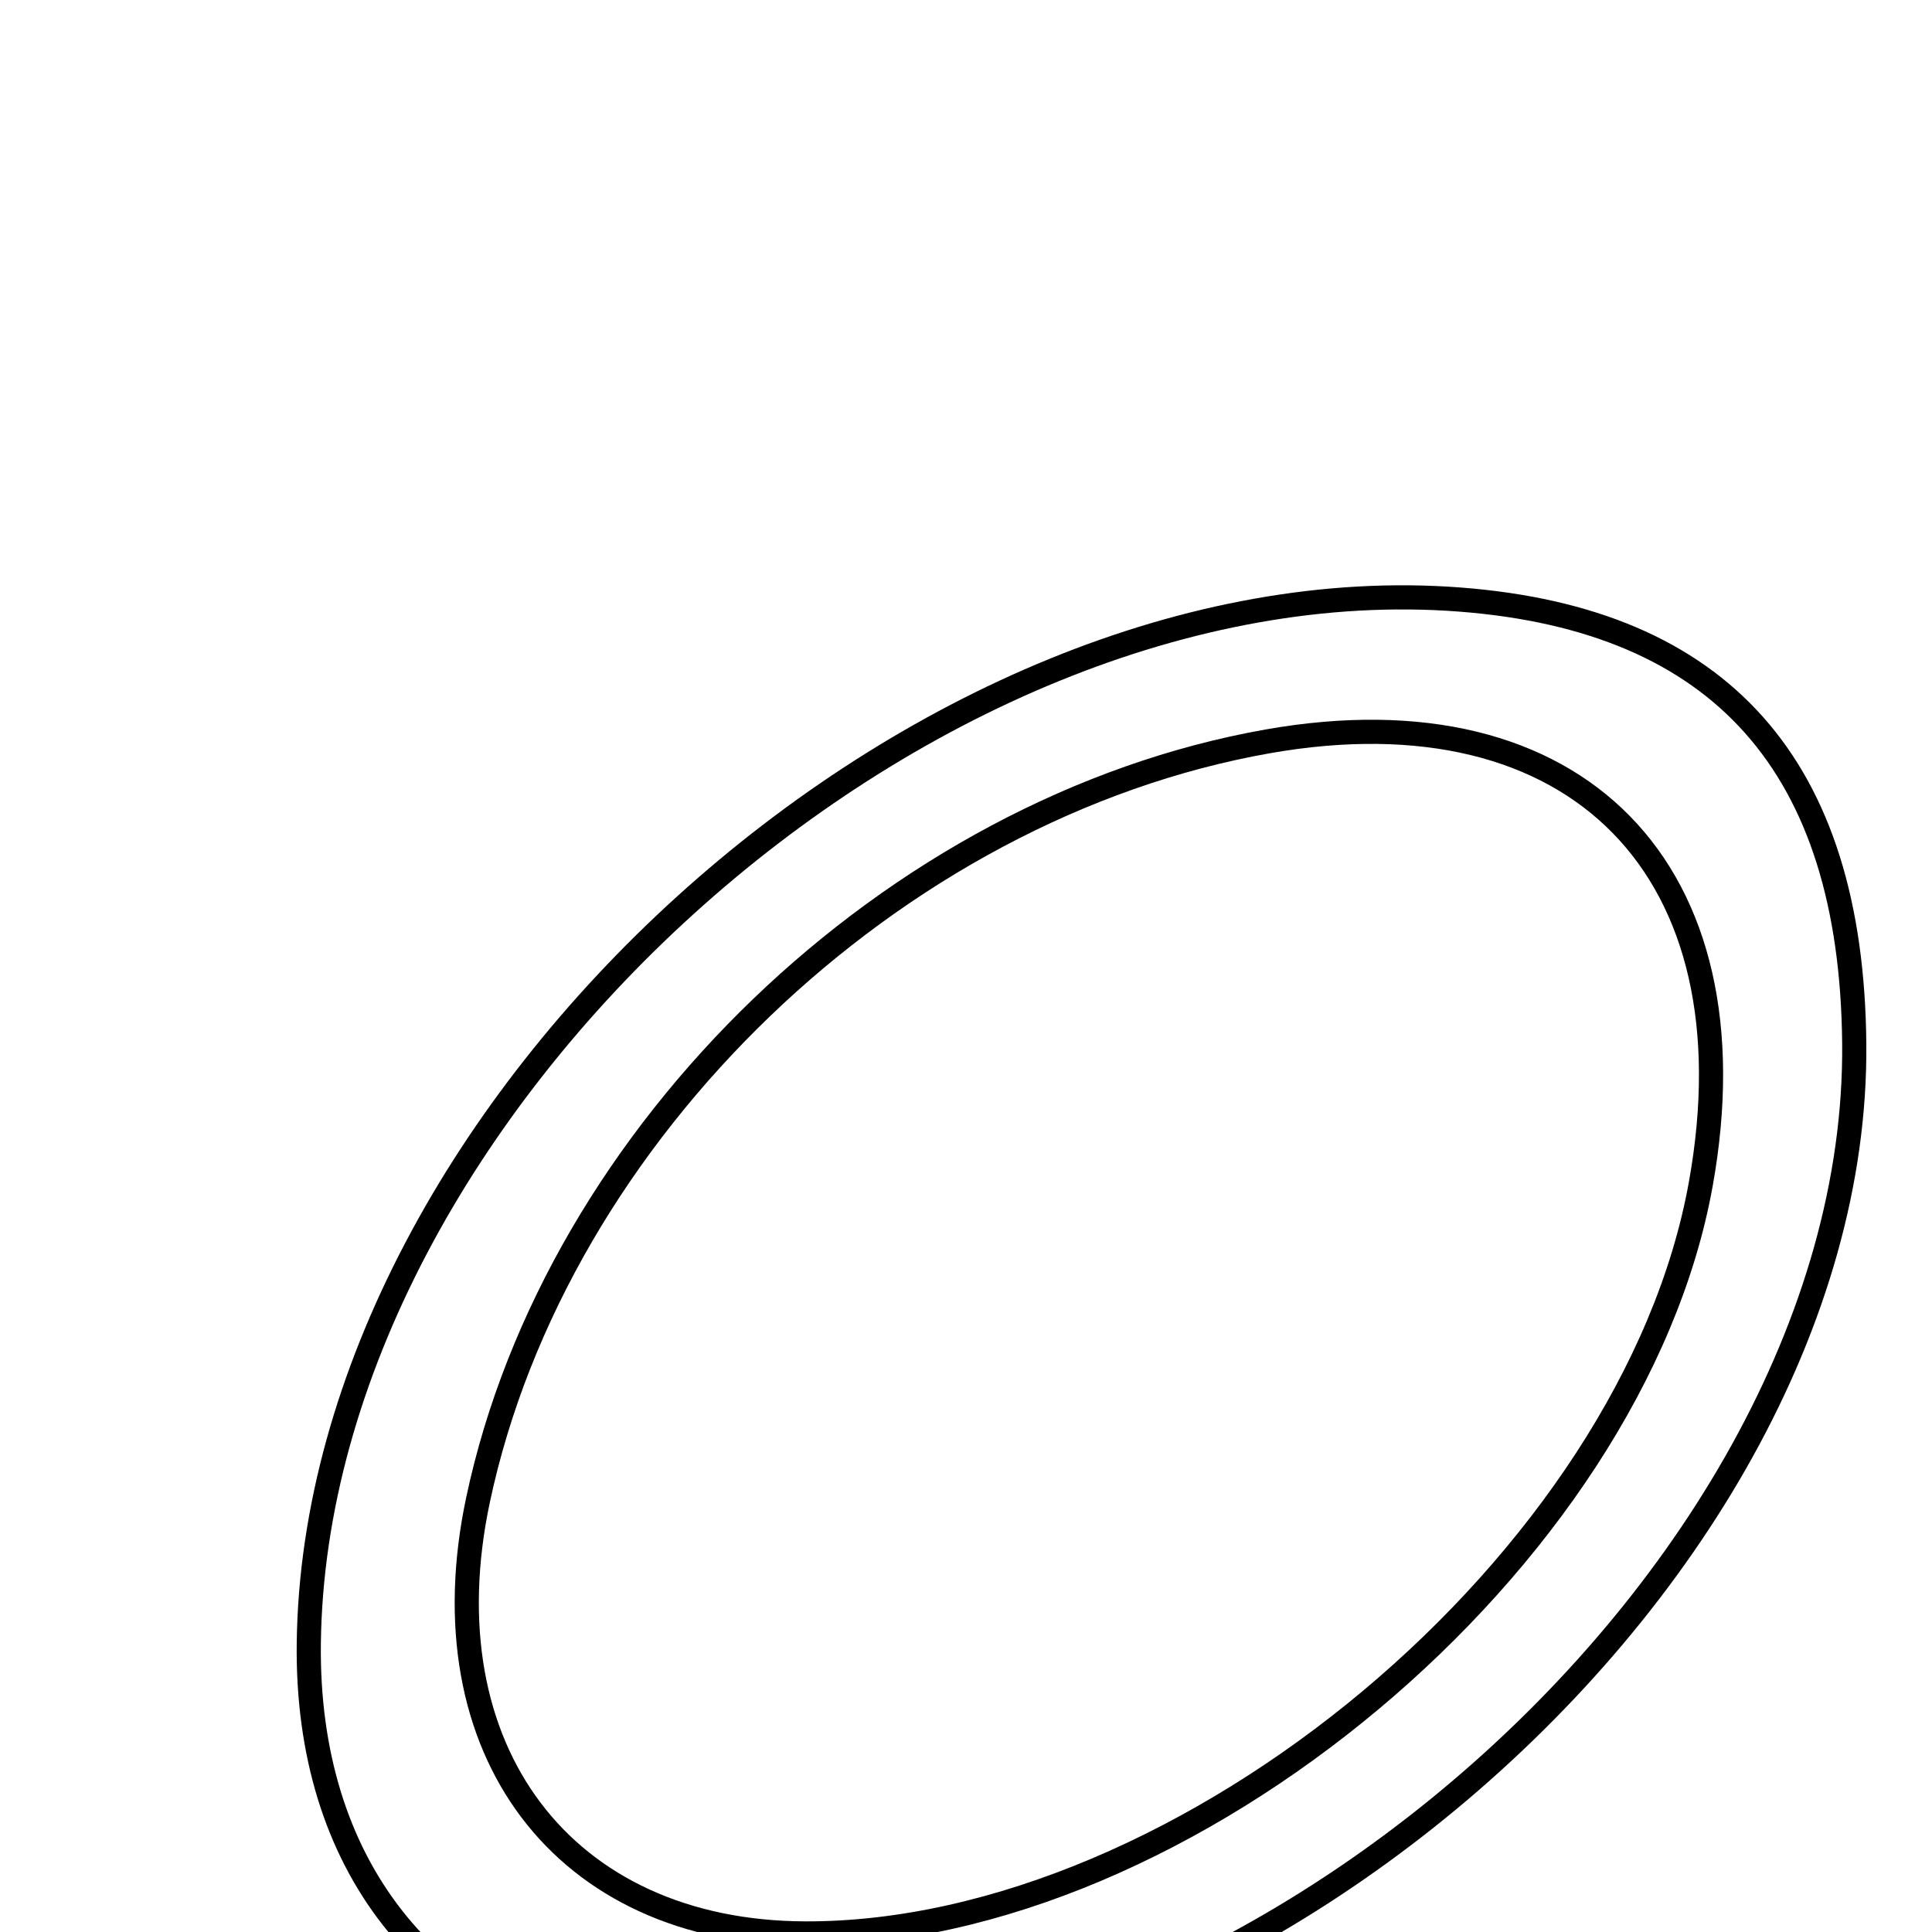 <svg xmlns="http://www.w3.org/2000/svg" viewBox="0.0 0.0 24.0 24.0" height="200px" width="200px"><path fill="none" stroke="black" stroke-width=".3" stroke-opacity="1.0"  filling="0" d="M18.136 7.448 C21.381 7.697 23 9.518 23.034 12.957 C23.103 19.849 14.612 26.91 7.87 25.567 C5.295 25.055 3.802 23.146 3.836 20.412 C3.917 13.77 11.458 6.934 18.136 7.448"></path>
<path fill="none" stroke="black" stroke-width=".3" stroke-opacity="1.0"  filling="0" d="M15.745 9.21 C19.59 8.53 21.827 10.814 21.128 14.707 C20.289 19.382 14.735 24.031 10.005 24.018 C6.997 24.009 5.28 21.737 5.938 18.633 C6.907 14.06 11.099 10.032 15.745 9.21"></path></svg>